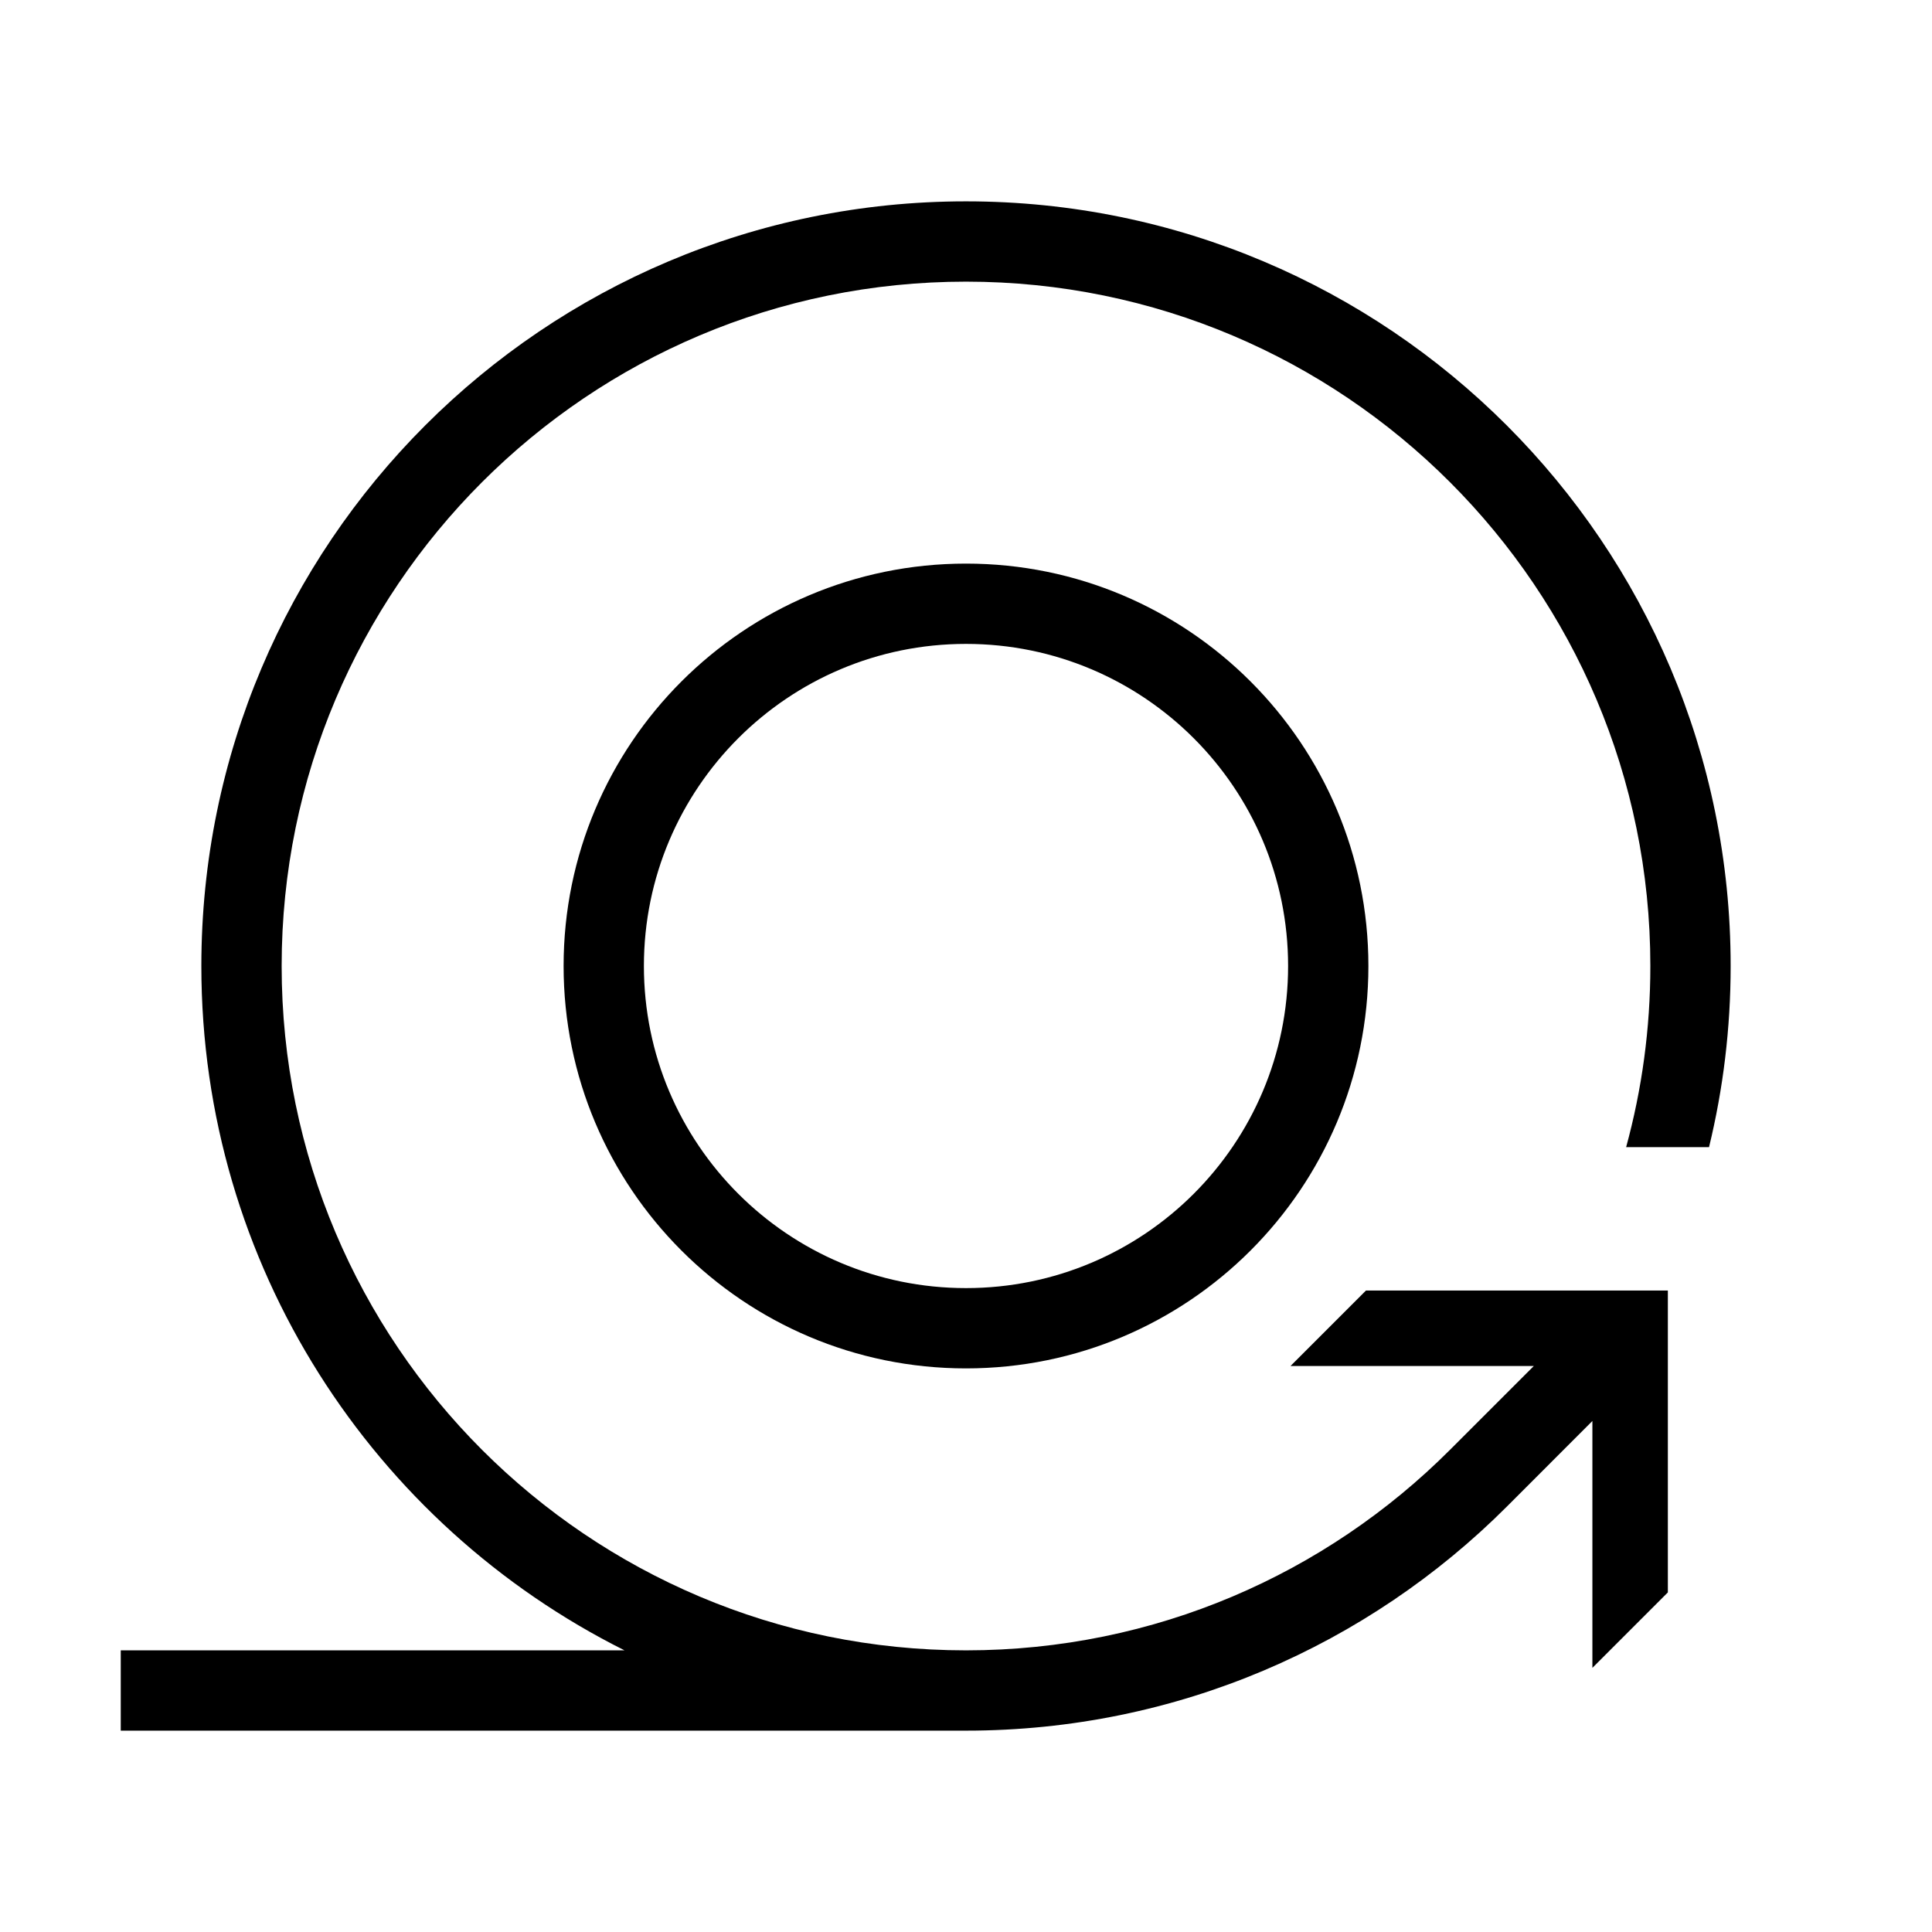 <svg width="48" height="48" viewBox="0 0 32 32" xmlns="http://www.w3.org/2000/svg"><path d="M28.307 19C28.541 18.038 28.665 17.033 28.665 16C28.665 9.005 22.995 3.335 16 3.335C9.005 3.335 3.335 9.005 3.335 16C3.335 20.962 6.188 25.257 10.344 27.335L2 27.335V28.665L16 28.665C19.497 28.665 22.664 27.247 24.956 24.956L26.375 23.536V27.625L27.625 26.375V21.375H22.625L21.375 22.625H25.405L24.015 24.015C21.963 26.067 19.13 27.335 16 27.335C9.74 27.335 4.665 22.26 4.665 16C4.665 9.74 9.74 4.665 16 4.665C22.26 4.665 27.335 9.74 27.335 16C27.335 17.039 27.195 18.045 26.934 19H28.307Z" fill="#000000" class="bmwfcol"/><path d="M16 10.665C13.054 10.665 10.665 13.054 10.665 16C10.665 18.947 13.054 21.335 16 21.335C18.946 21.335 21.335 18.947 21.335 16C21.335 13.054 18.946 10.665 16 10.665ZM9.335 16C9.335 12.319 12.319 9.335 16 9.335C19.681 9.335 22.665 12.319 22.665 16C22.665 19.681 19.681 22.665 16 22.665C12.319 22.665 9.335 19.681 9.335 16Z" fill="#000000" class="bmwfcol"/><title>tyres-with-reduced-rolling-resistance_lt_48</title></svg>